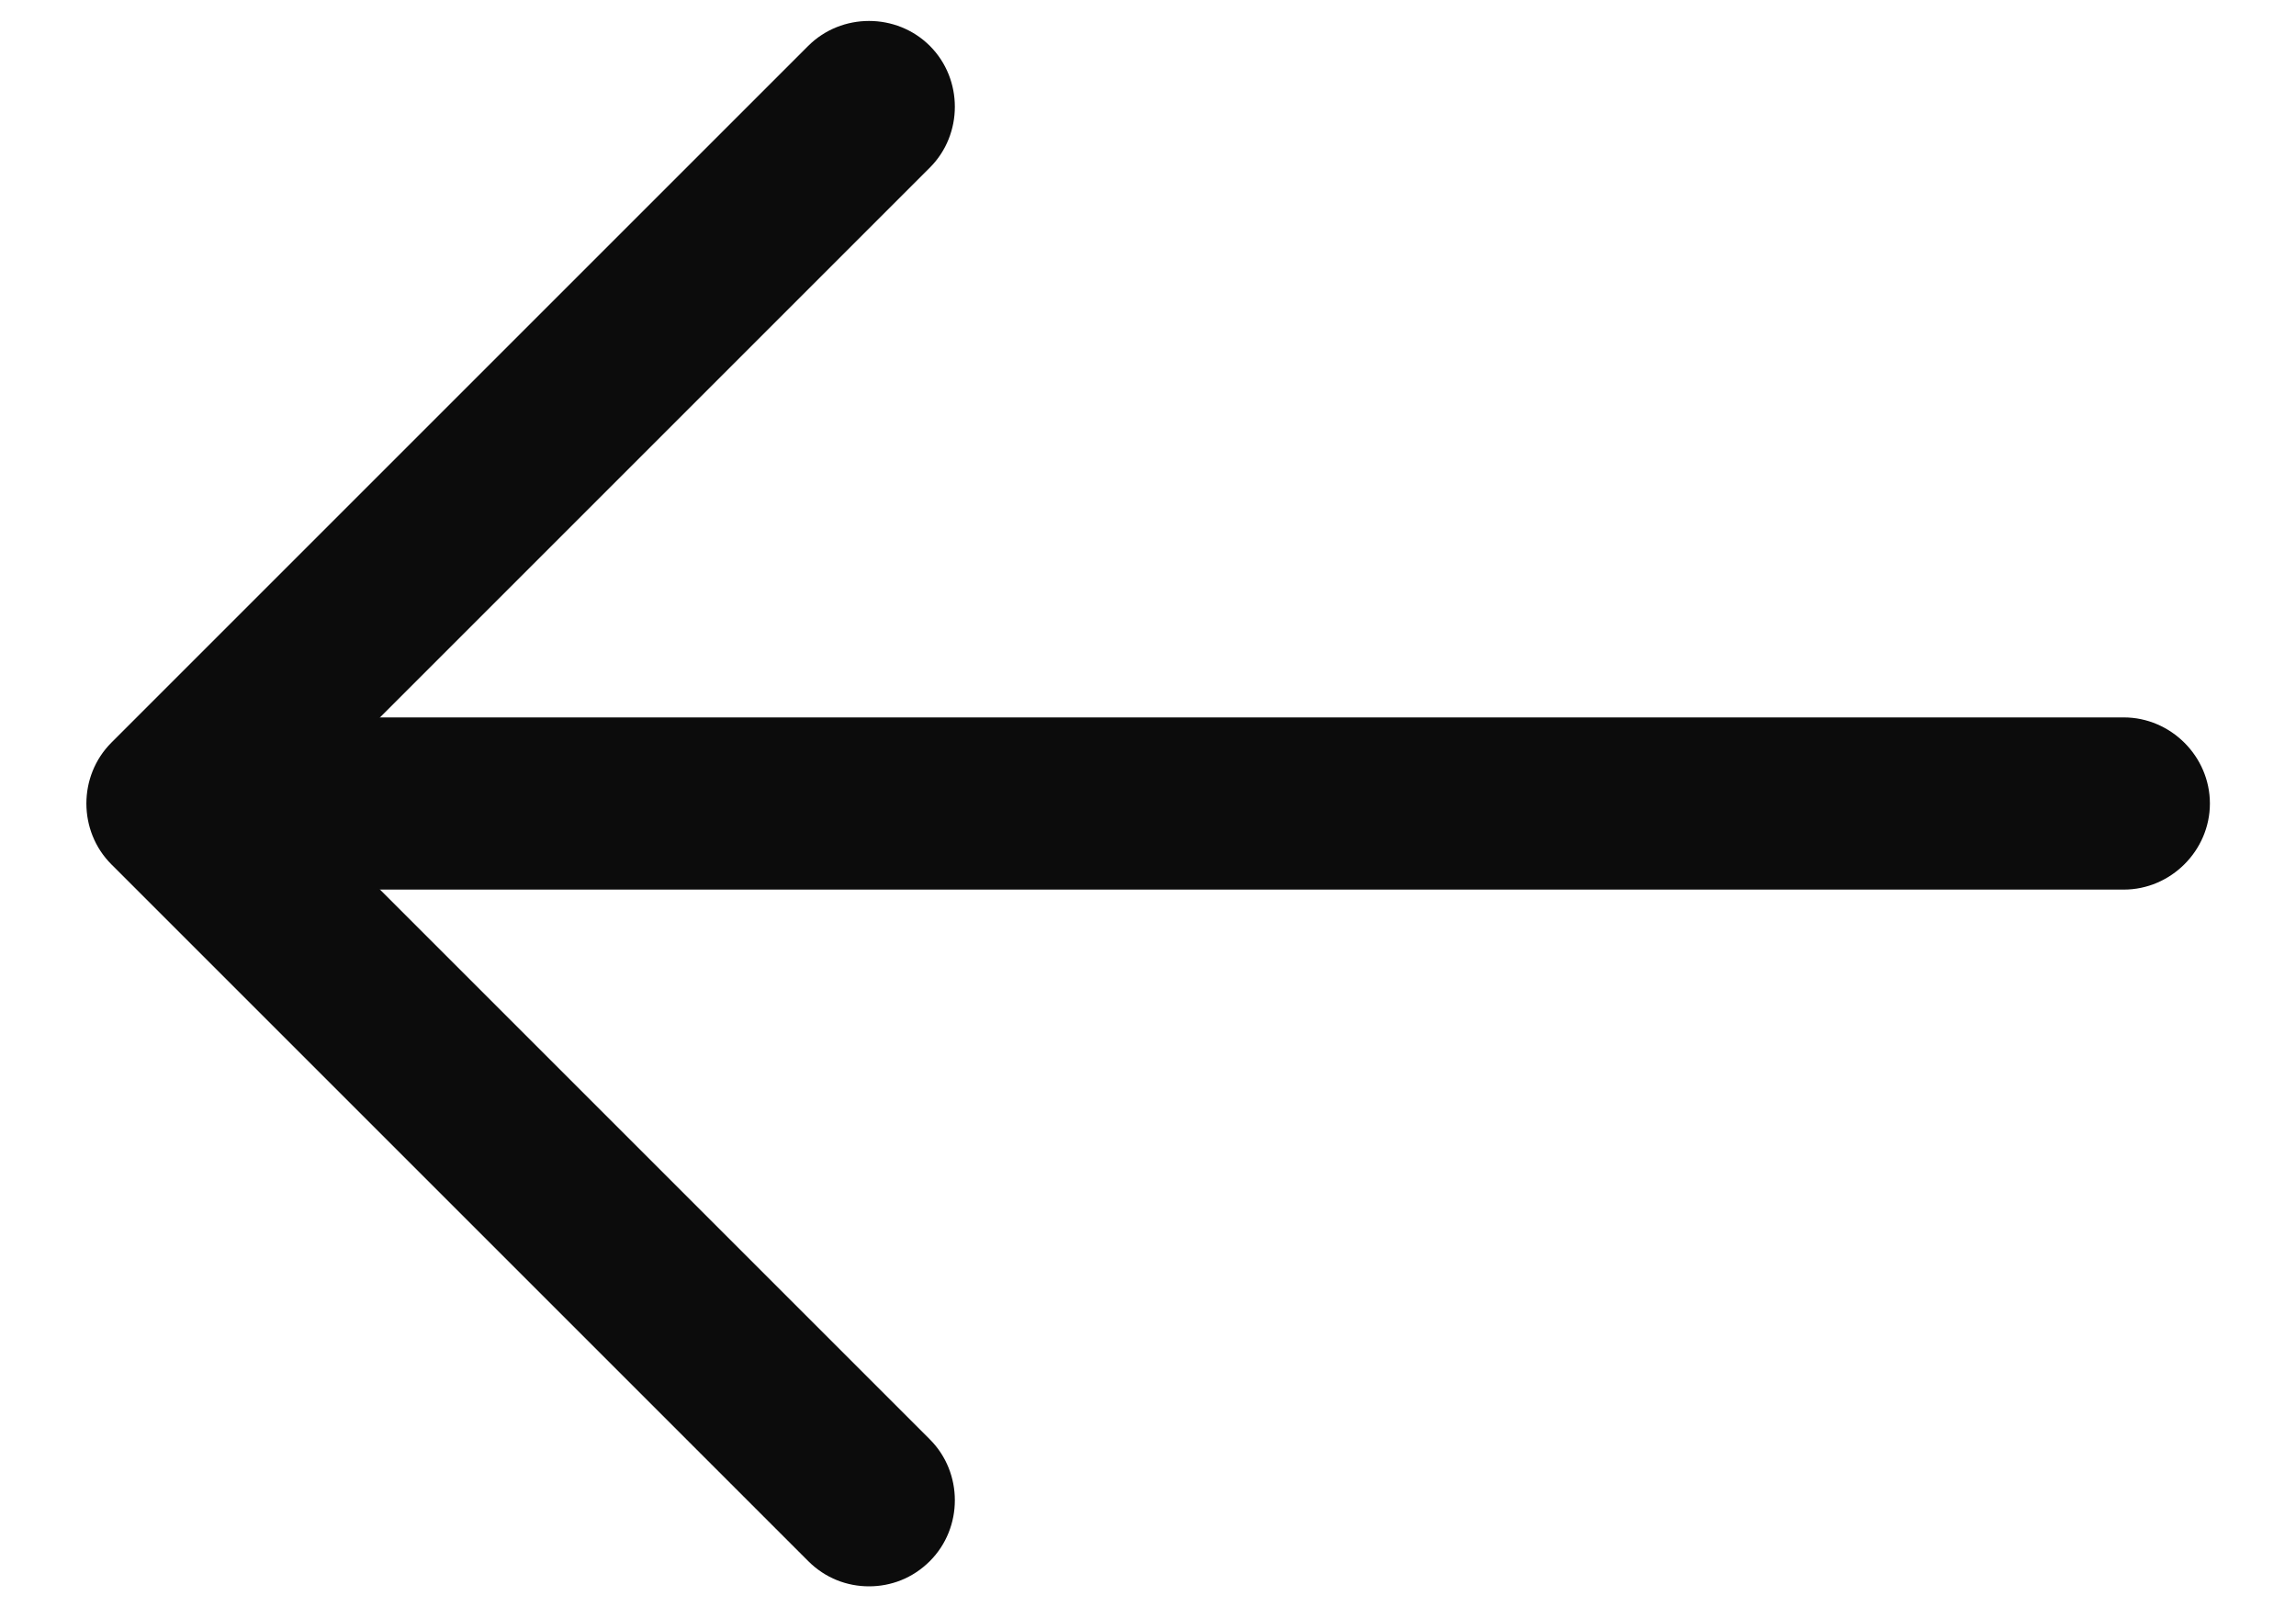 <svg width="20" height="14" viewBox="0 0 20 14" fill="none" xmlns="http://www.w3.org/2000/svg">
<path d="M7.57 13.82C7.76 13.82 7.95 13.75 8.1 13.6C8.39 13.31 8.39 12.83 8.1 12.54L2.56 7L8.1 1.46C8.39 1.17 8.39 0.69 8.1 0.4C7.81 0.11 7.33 0.11 7.04 0.4L0.97 6.47C0.68 6.76 0.68 7.24 0.97 7.53L7.04 13.6C7.19 13.75 7.38 13.82 7.57 13.82Z" fill="#0C0C0C"/>
<path d="M1.67 7.75H18.5C18.91 7.75 19.25 7.41 19.25 7C19.25 6.59 18.91 6.25 18.5 6.25H1.67C1.26 6.25 0.92 6.59 0.92 7C0.92 7.41 1.26 7.75 1.67 7.75Z" fill="#0C0C0C"/>
</svg>
